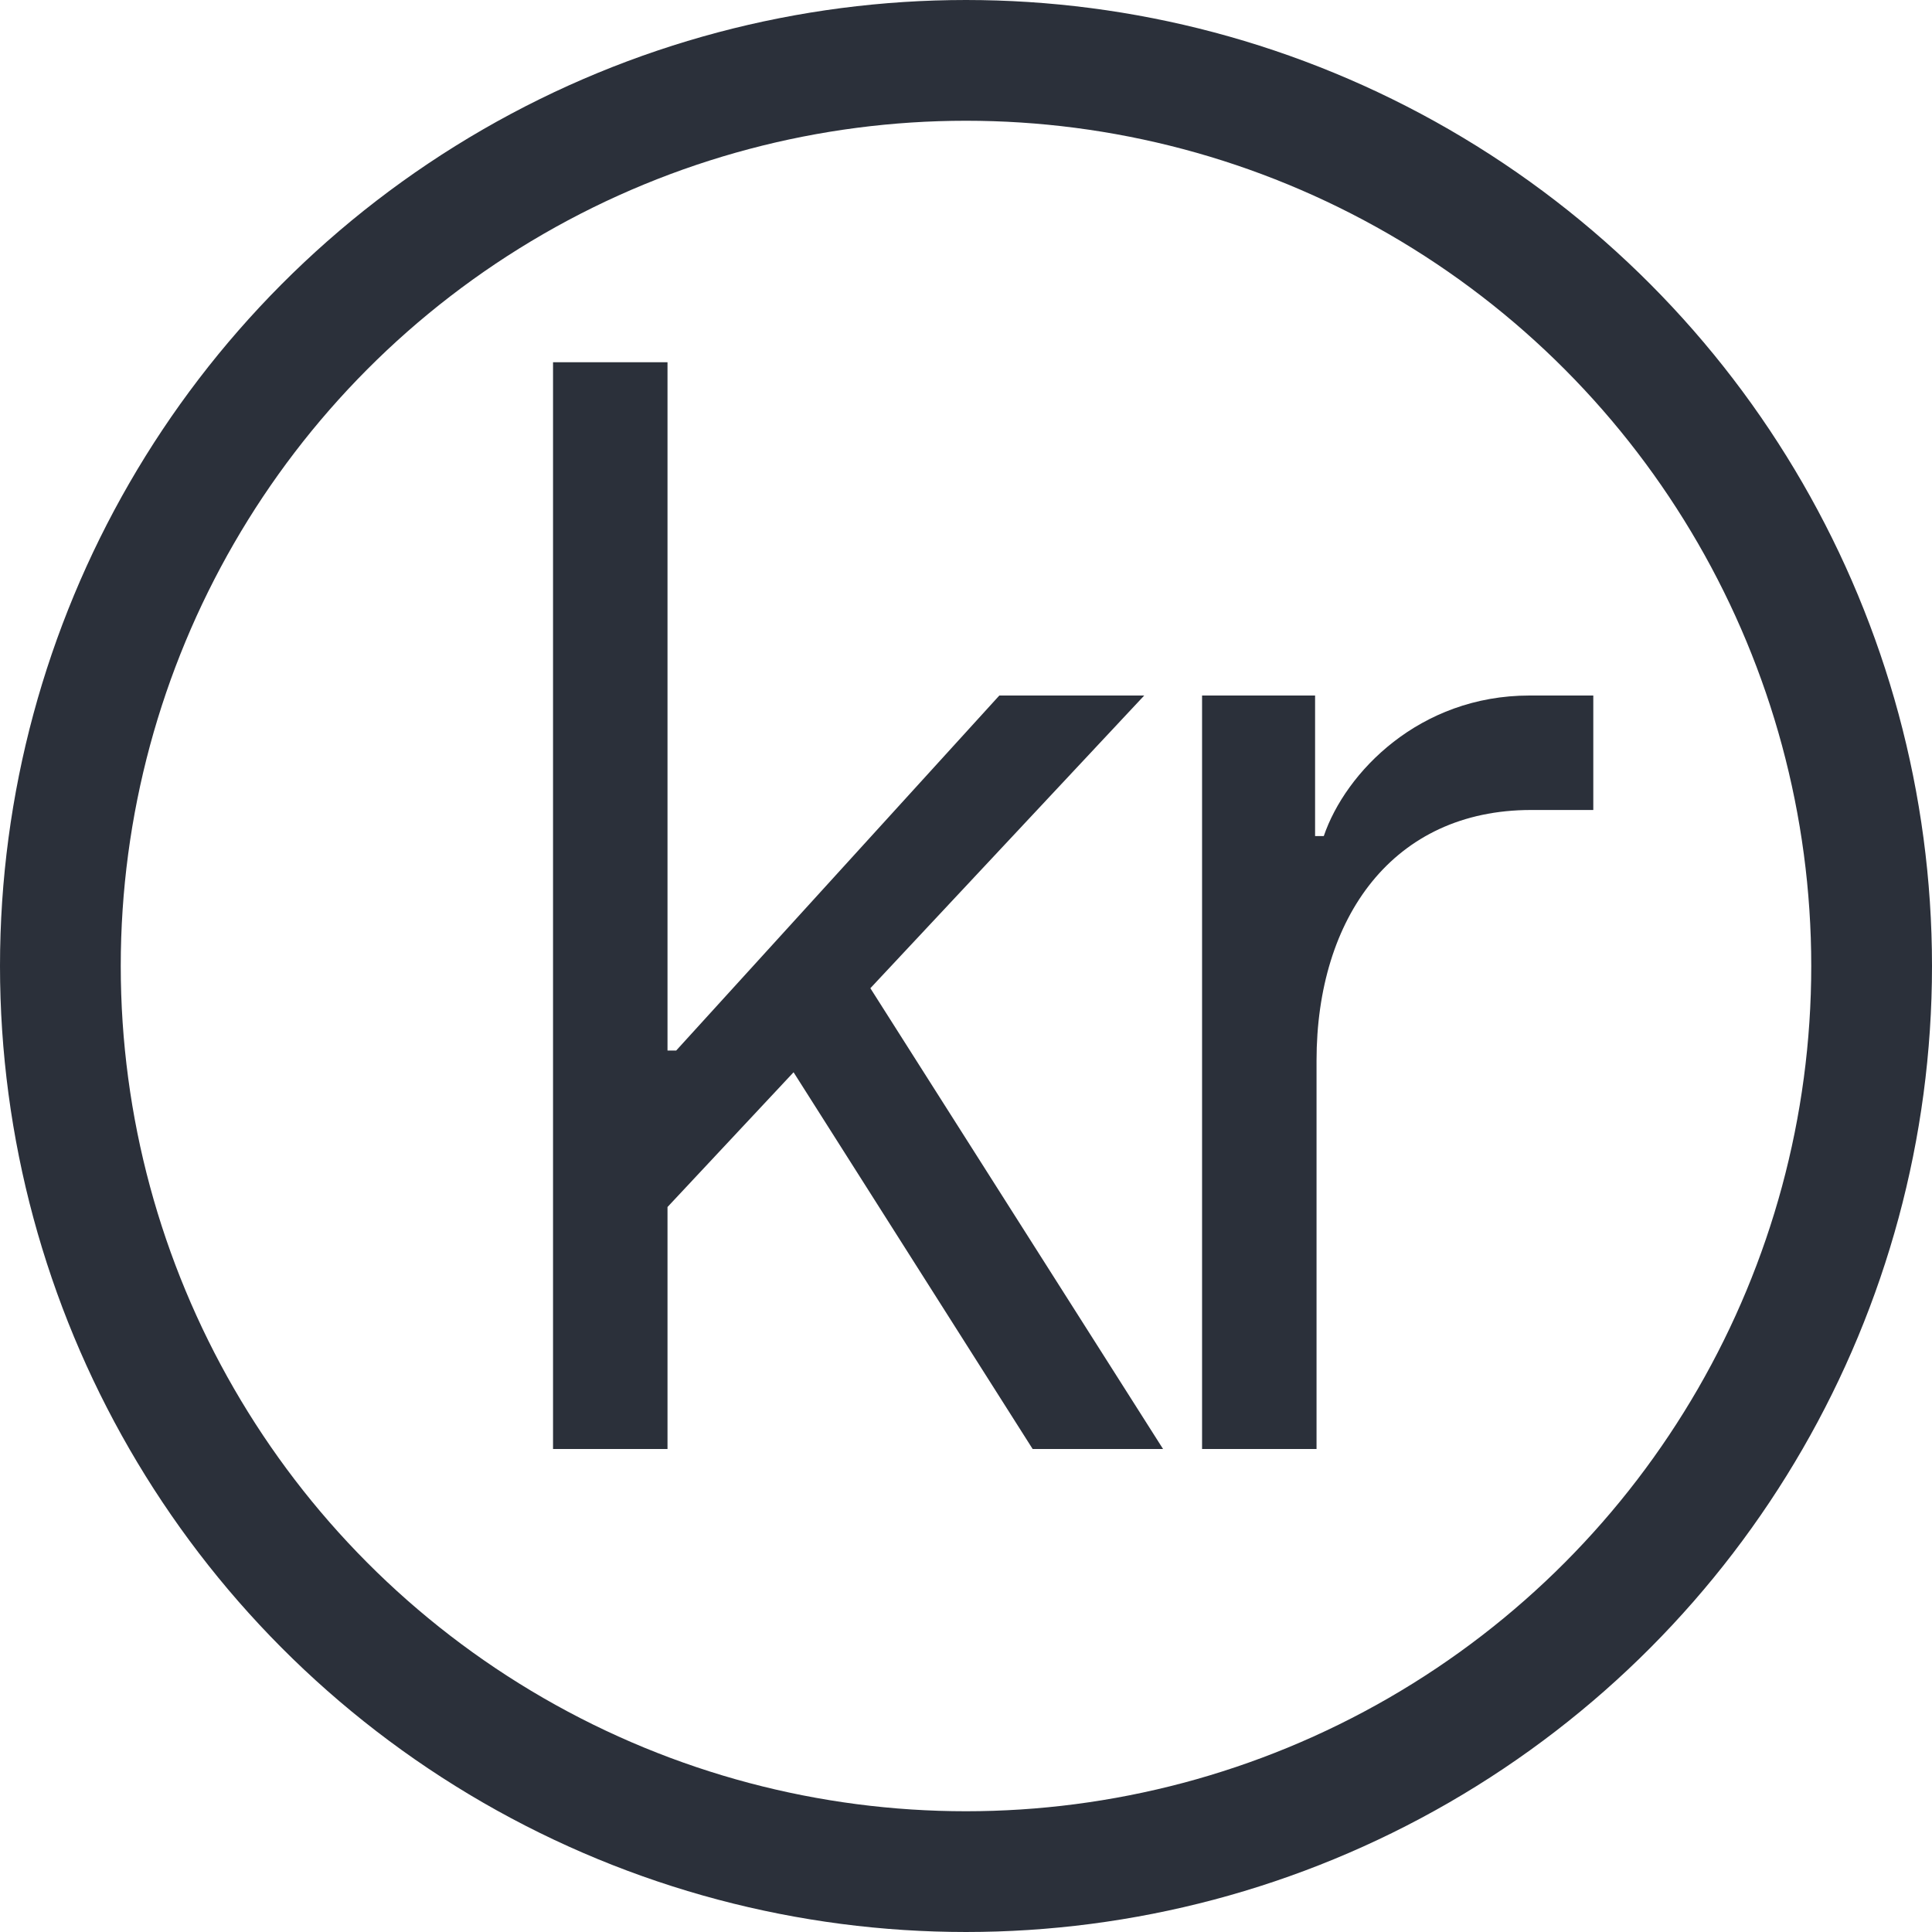 <svg viewBox="0 0 16 16" fill="none" xmlns="http://www.w3.org/2000/svg">
<circle cx="8" cy="8" r="7.5" stroke="#2B303A"/>
<path d="M9.632 12L7.208 8.184L9.476 5.76H8.276L5.6 8.7H5.528V3H4.58V12H5.528V9.996L6.572 8.88L8.552 12H9.632Z" fill="#2B303A"/>
<path d="M9.955 12H10.903V8.784C10.903 7.596 11.539 6.708 12.679 6.708H13.195V5.76H12.667C11.755 5.76 11.143 6.396 10.963 6.924H10.891V5.76H9.955V12Z" fill="#2B303A"/>
</svg>
